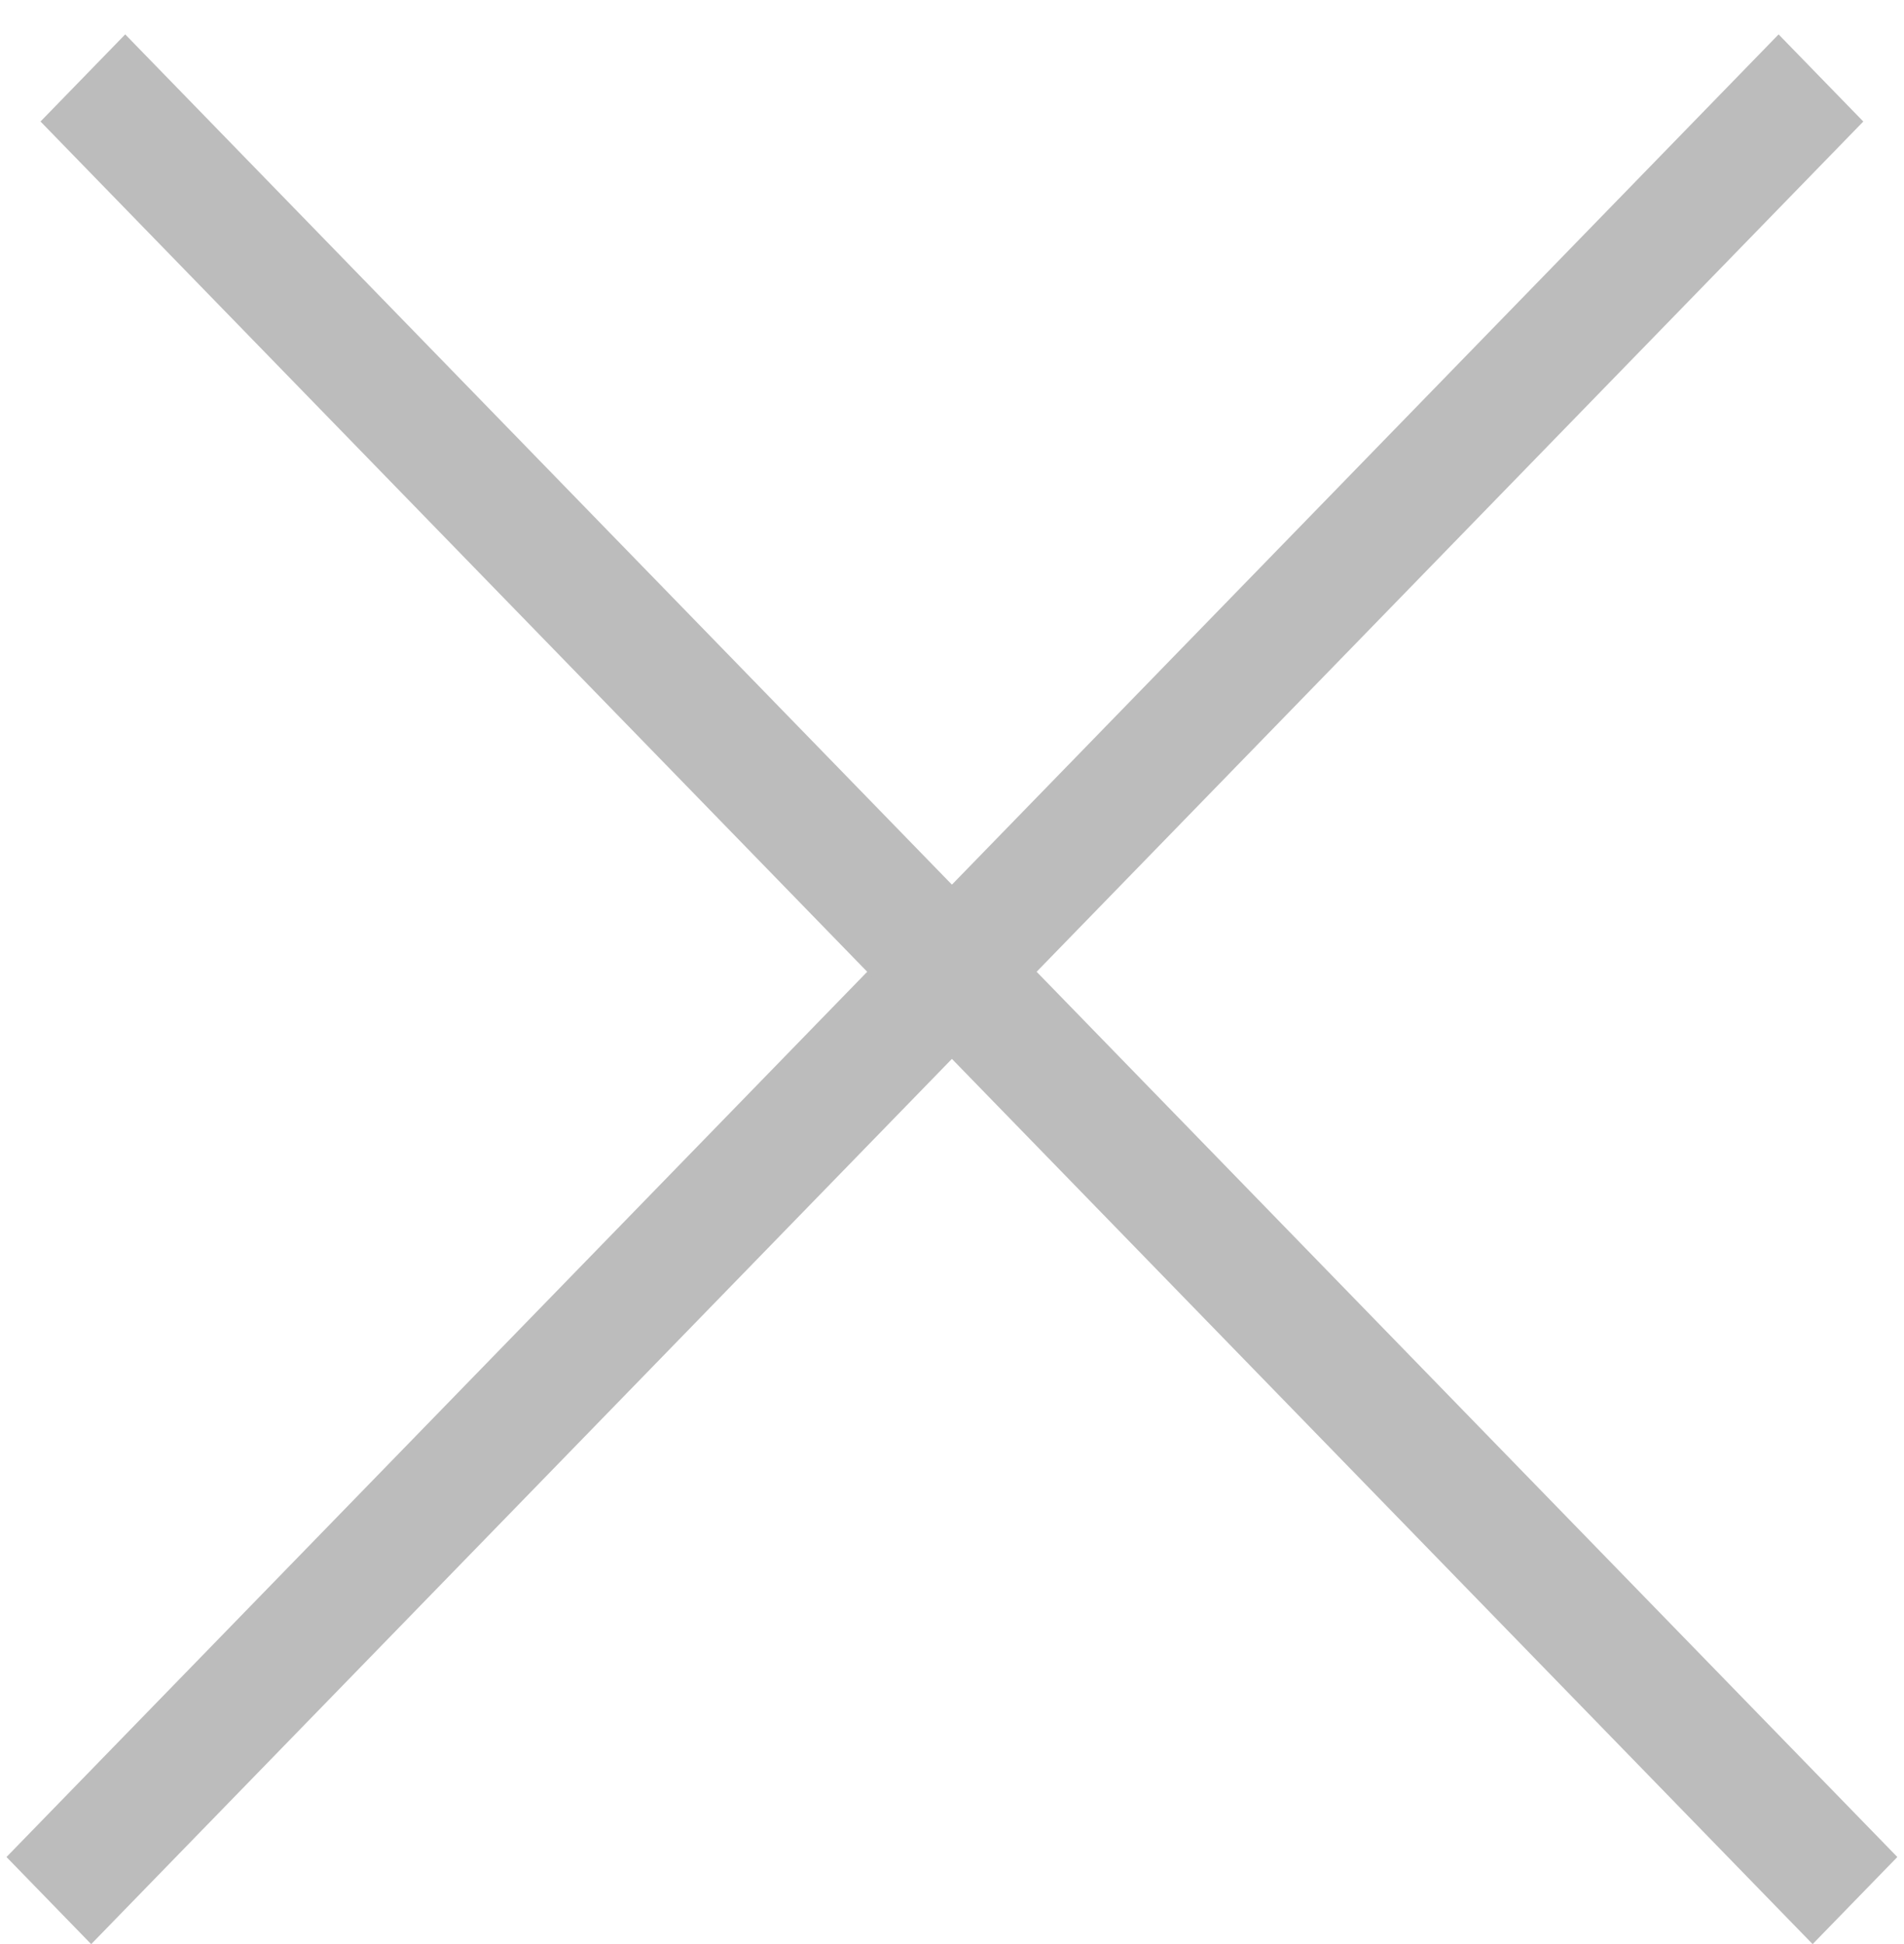 <svg width="47" height="48" viewBox="0 0 47 48" fill="none" xmlns="http://www.w3.org/2000/svg">
<line y1="-1.5" x2="62.761" y2="-1.5" transform="matrix(0.697 -0.717 0.697 0.717 2.251 48)" stroke="#BCBCBC" stroke-width="3"/>
<line y1="-1.5" x2="62.761" y2="-1.5" transform="matrix(0.697 0.717 -0.697 0.717 1 3)" stroke="#BCBCBC" stroke-width="3"/>
</svg>
